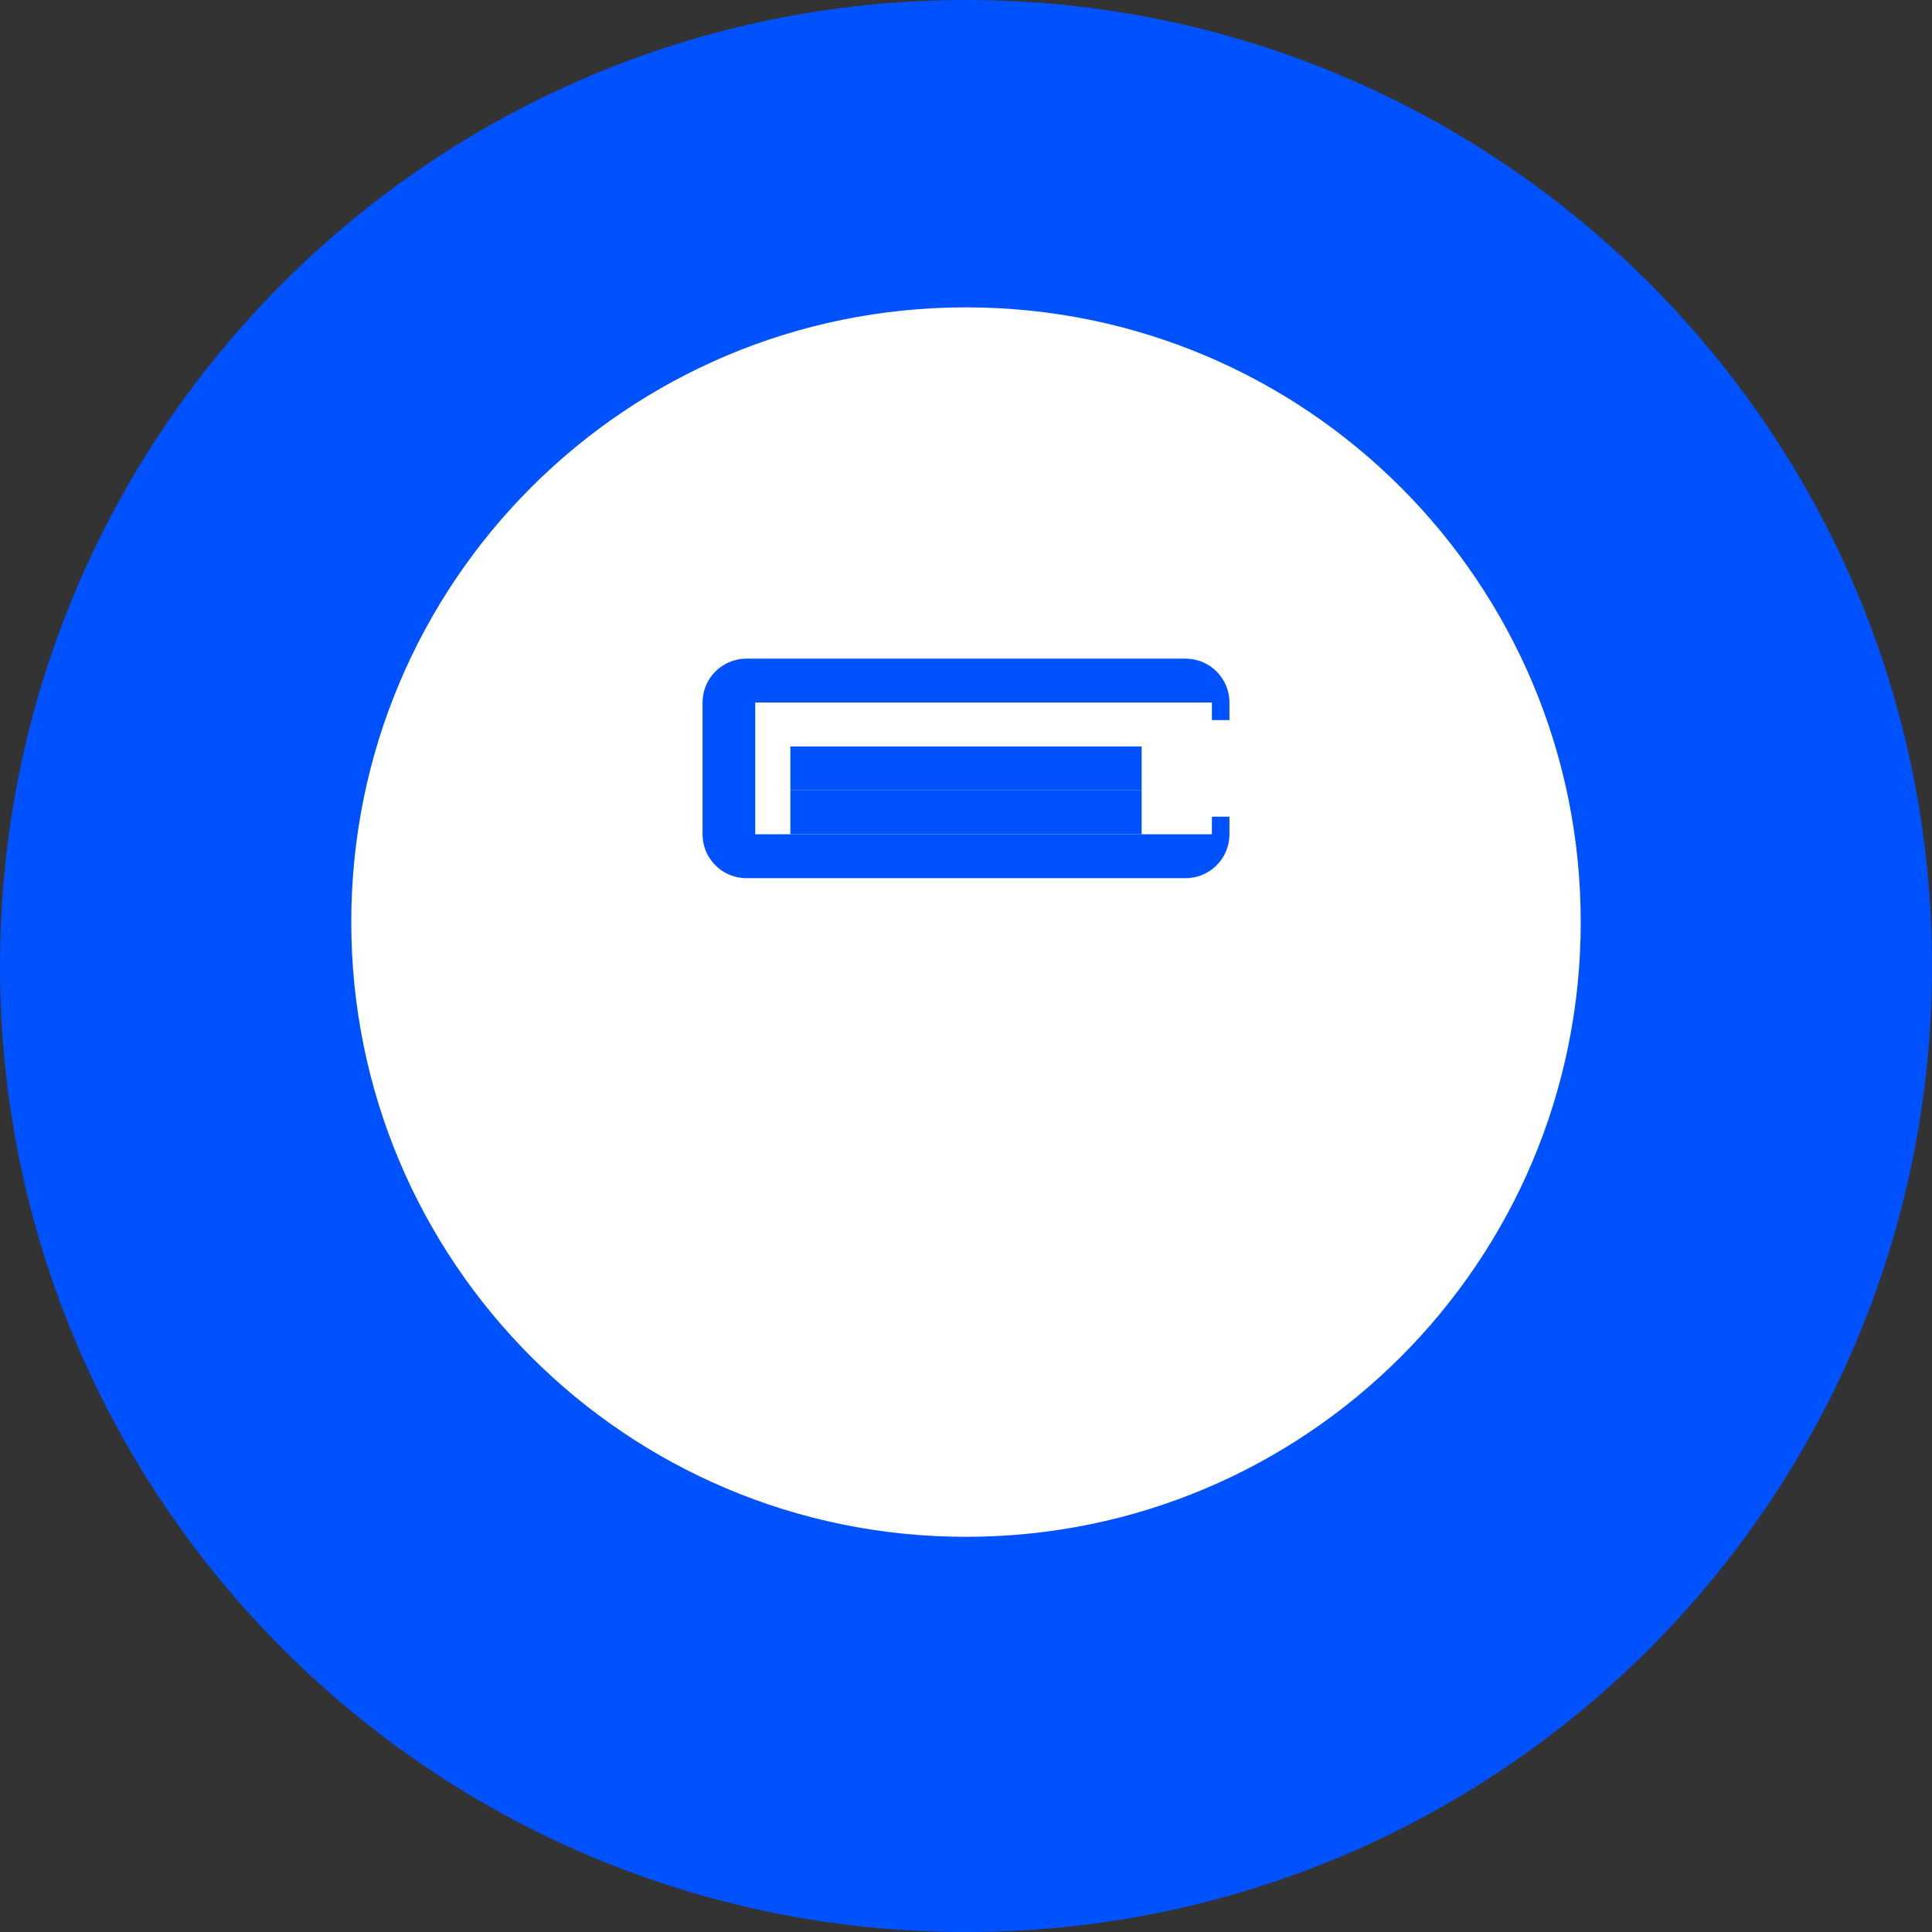 <svg width="220" height="220" viewBox="0 0 220 220" fill="none" xmlns="http://www.w3.org/2000/svg">
<rect x="0" y="0" width="220" height="220" fill="#333333" stroke="none"/>
<g clip-path="url(#clip0_pyusd)">
<path d="M110 220C170.751 220 220 170.751 220 110C220 49.249 170.751 0 110 0C49.249 0 0 49.249 0 110C0 170.751 49.249 220 110 220Z" fill="#0052FF"/>
<path d="M110 35C71.309 35 40 66.309 40 105C40 143.691 71.309 175 110 175C148.691 175 180 143.691 180 105C180 66.309 148.691 35 110 35Z" fill="white"/>
<path d="M85 75H135C137.761 75 140 77.239 140 80V82H138V80H86V95H138V93H140V95C140 97.761 137.761 100 135 100H85C82.239 100 80 97.761 80 95V80C80 77.239 82.239 75 85 75Z" fill="#0052FF"/>
<path d="M90 85H130V90H90V85Z" fill="#0052FF"/>
<path d="M90 90H130V95H90V90Z" fill="#0052FF"/>
</g>
<defs>
<clipPath id="clip0_pyusd">
<rect width="220" height="220" fill="white"/>
</clipPath>
</defs>
</svg>

